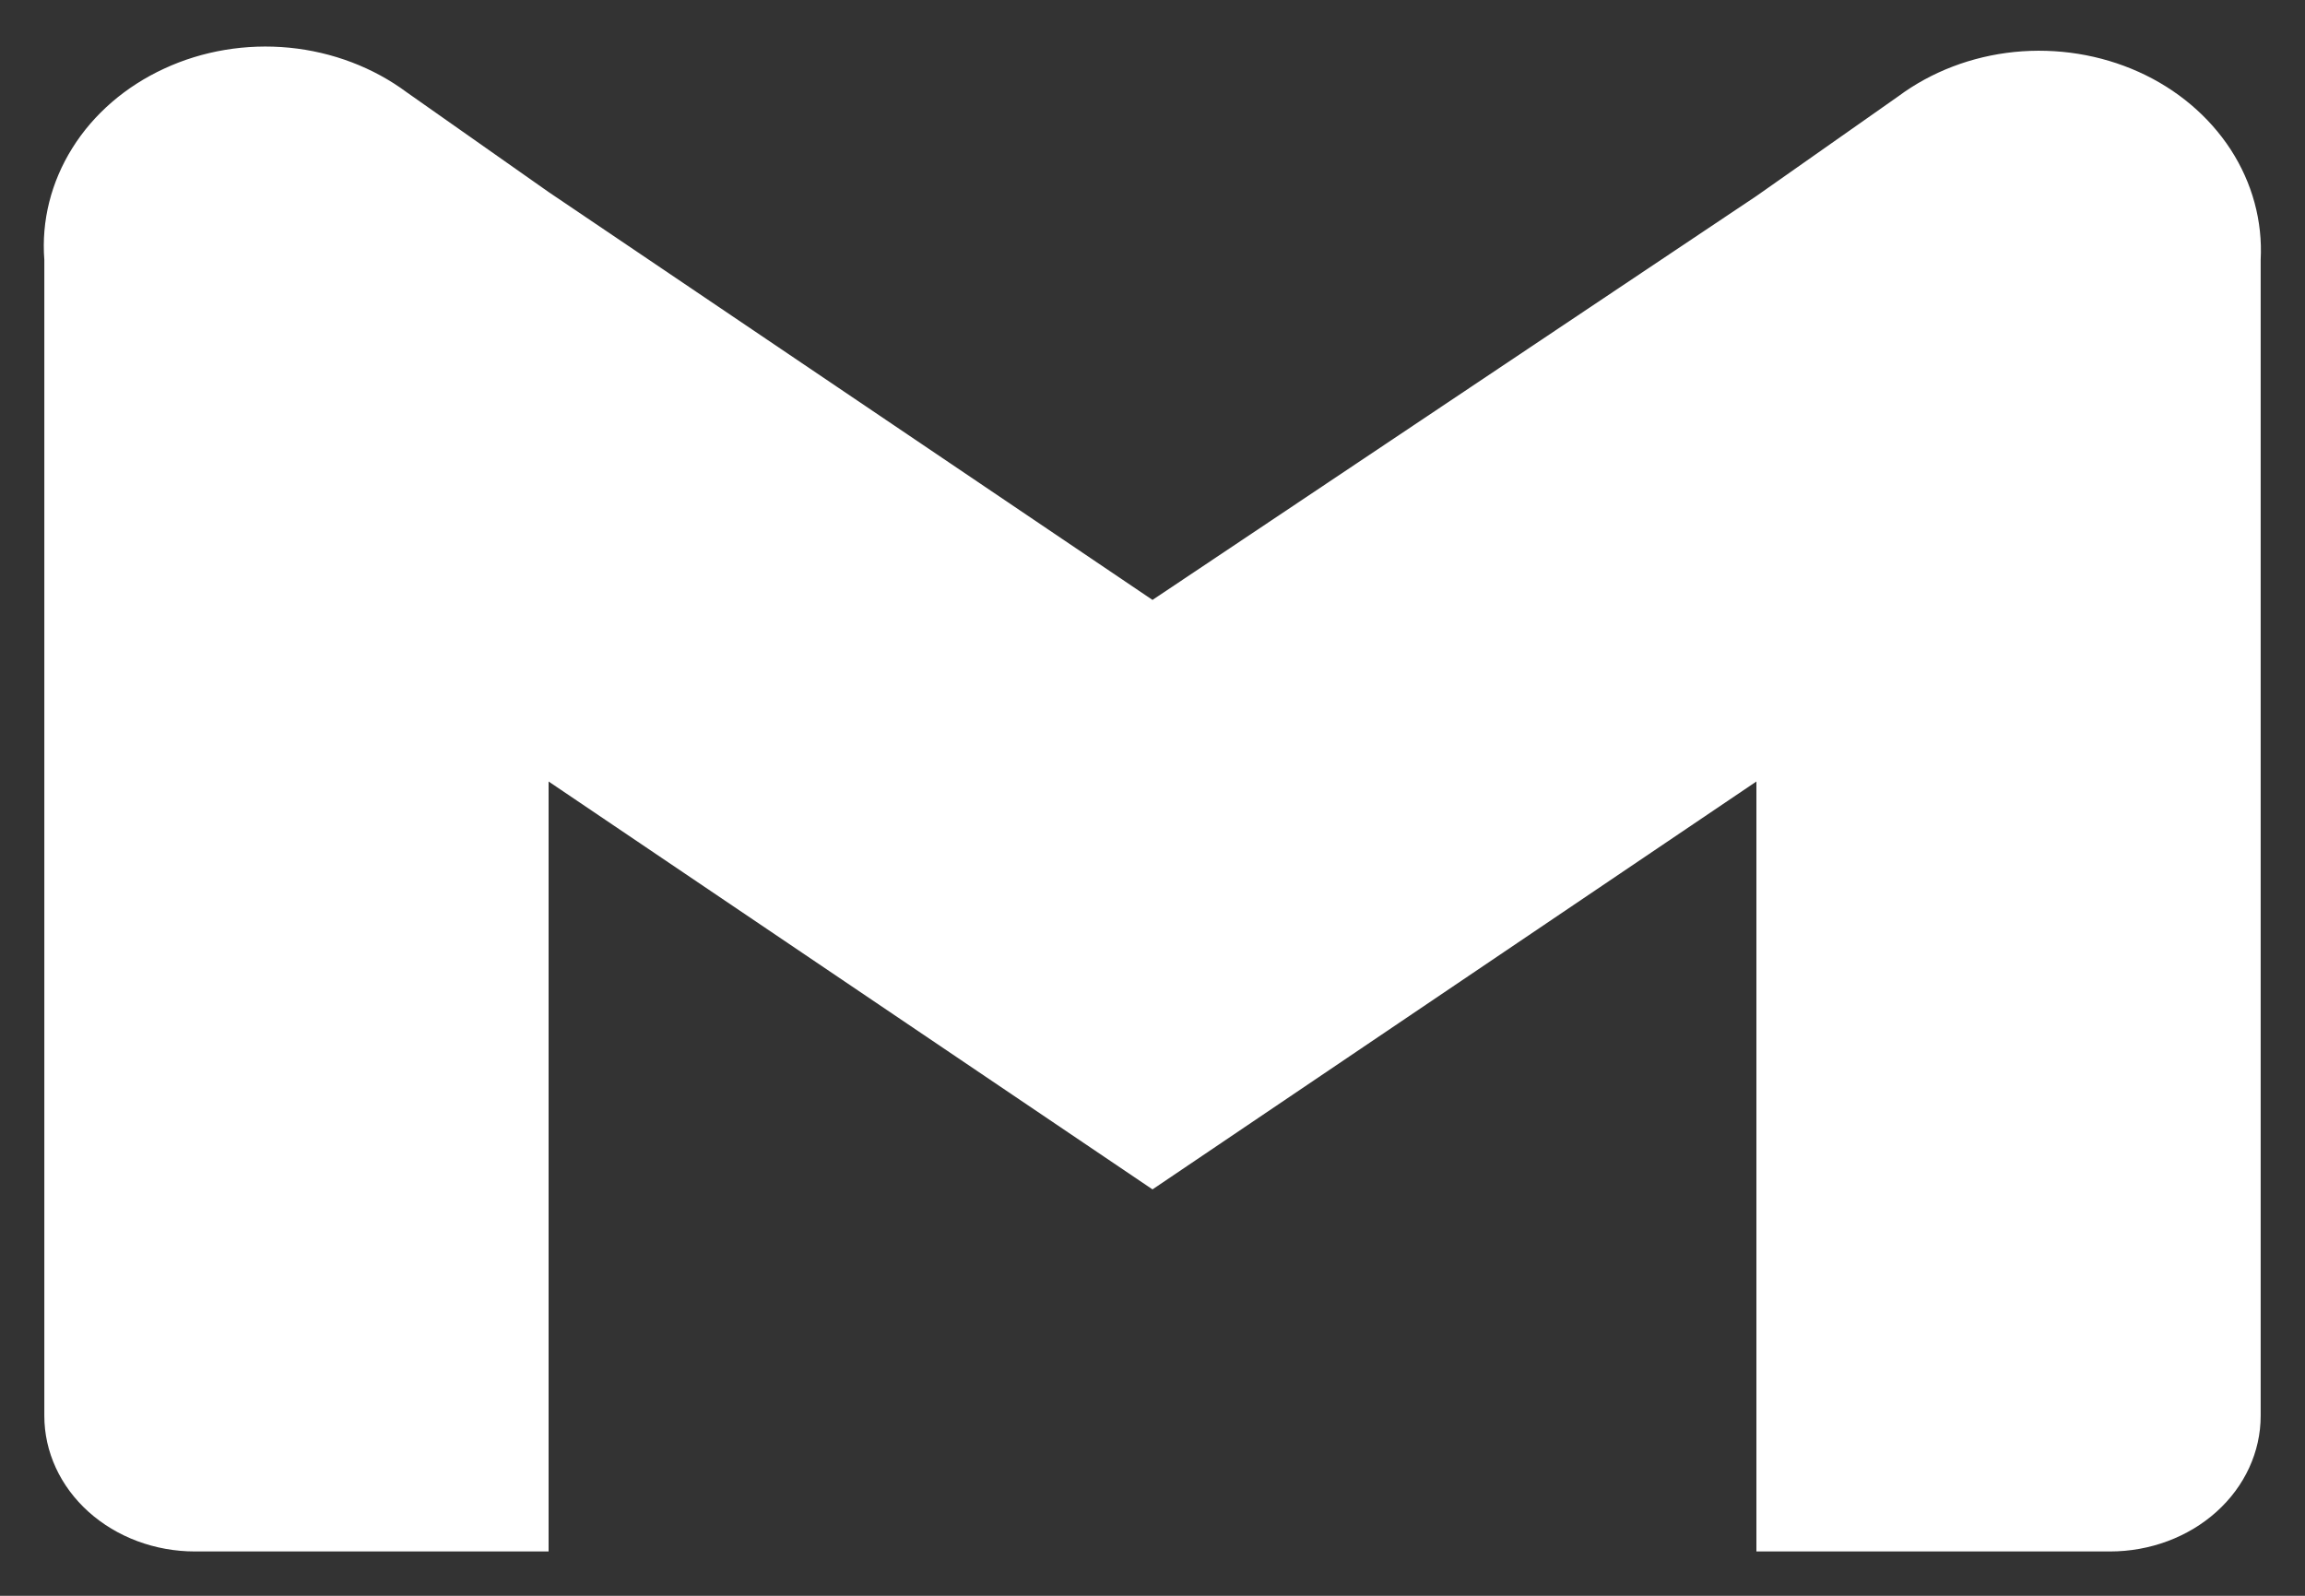 <svg width="26" height="18" viewBox="0 0 26 18" fill="none" xmlns="http://www.w3.org/2000/svg">
<rect x="0" y="0" width="26" height="18" fill="#333333" stroke="none"/>
<path d="M21.413 1.086L19.812 2.211L13 6.767L6.188 2.166L4.588 1.041C4.211 0.761 3.75 0.586 3.264 0.538C2.778 0.491 2.287 0.572 1.852 0.774C1.416 0.975 1.056 1.286 0.816 1.67C0.576 2.054 0.466 2.492 0.5 2.931V15.97C0.5 16.376 0.679 16.765 0.998 17.052C1.317 17.339 1.749 17.5 2.2 17.5H6.188V8.815L13 13.416L19.812 8.815V17.5H23.8C24.251 17.5 24.683 17.339 25.002 17.052C25.321 16.765 25.5 16.376 25.5 15.97V2.931C25.523 2.496 25.406 2.064 25.162 1.687C24.917 1.311 24.557 1.006 24.124 0.811C23.691 0.616 23.204 0.538 22.723 0.586C22.241 0.635 21.786 0.809 21.413 1.086Z" fill="white"/>
</svg>
